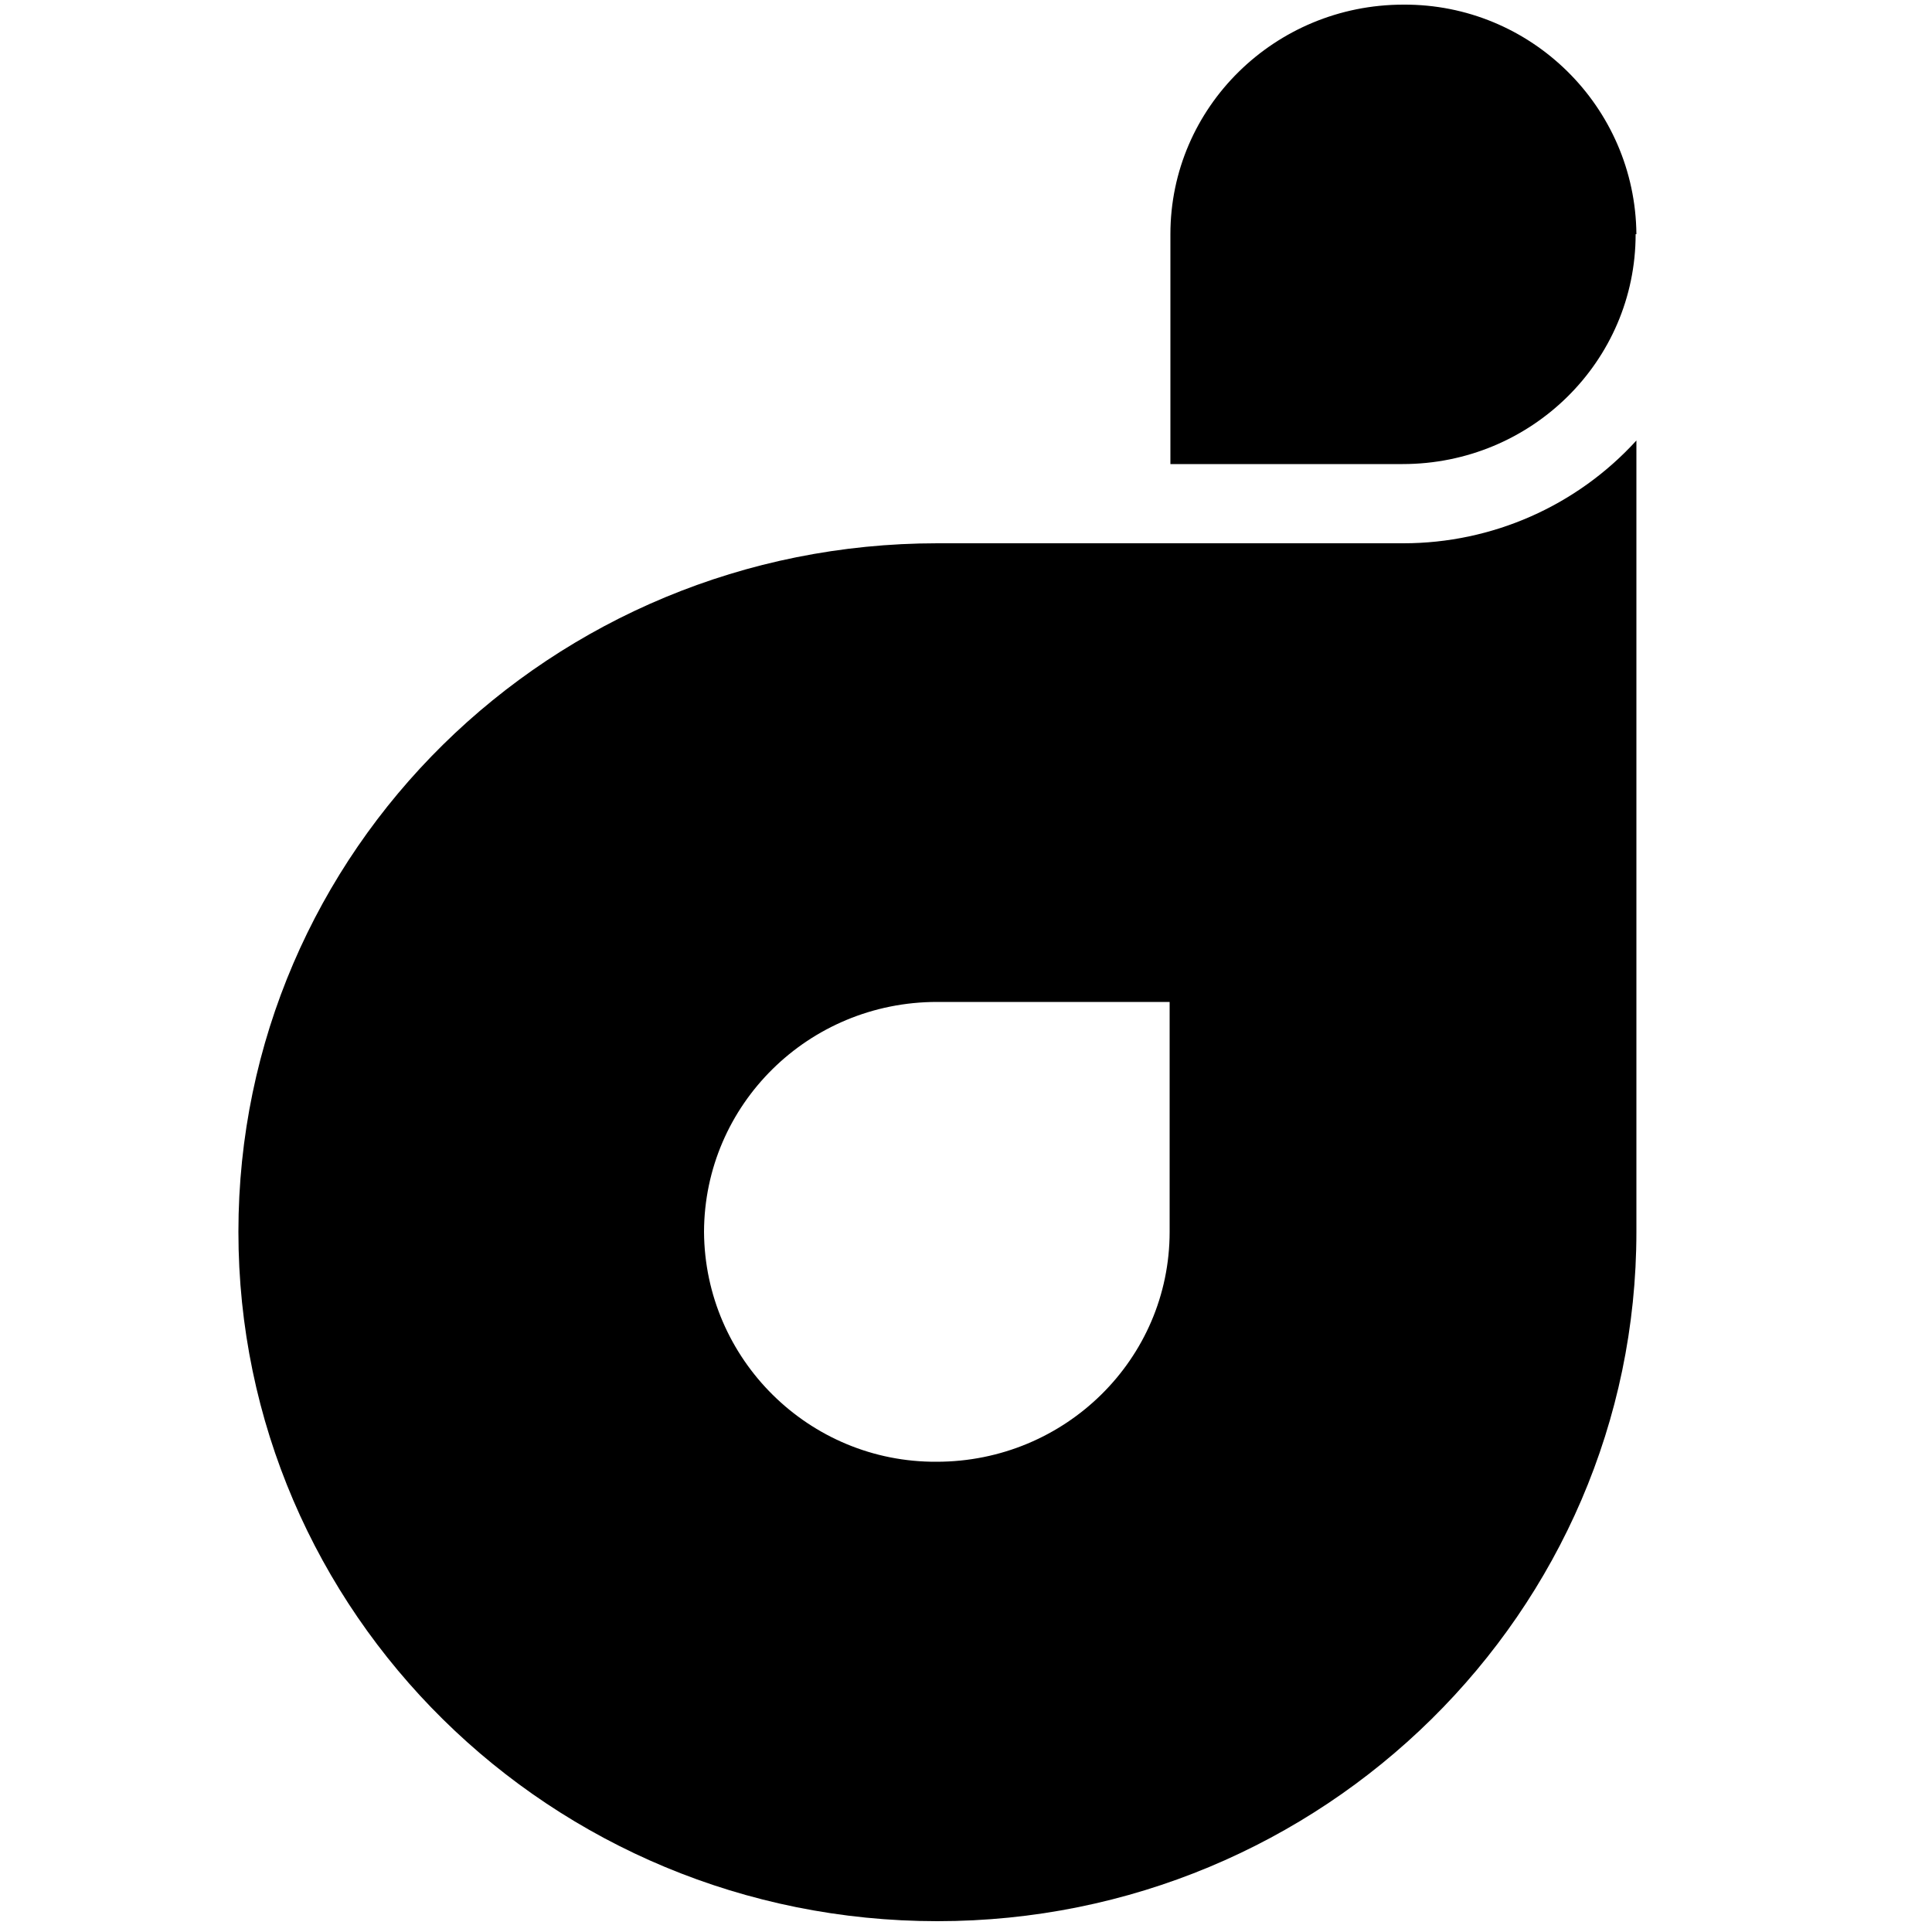 <?xml version="1.0" encoding="utf-8"?>
<!-- Generator: Adobe Illustrator 25.1.0, SVG Export Plug-In . SVG Version: 6.00 Build 0)  -->
<svg version="1.1" id="DAT" xmlns="http://www.w3.org/2000/svg" x="0px"
     y="0px"
     viewBox="0 0 500 500" style="enable-background:new 0 0 500 500;" xml:space="preserve">
<path id="_x38_skba"
      d="M423.5,60.6c-0.3-33-27.3-59.6-60.3-59.4c-33.3,0-60.3,26.6-60.3,59.4v59.5H363c33.3,0,60.3-26.6,60.3-59.5"
/>
    <path id="_x38_skbb" d="M423.5,114v204.8c0,98.4-81.1,178.4-180.9,178.4c-100,0-180.9-79.8-180.9-178.4s80.9-178.2,180.9-178.2
	h120.6C386.1,140.6,408,131,423.5,114 M182.2,318.8c0.2,33,27.2,59.7,60.2,59.5c33.3,0,60.3-26.6,60.3-59.5v-59.5h-60.2
	C209.2,259.3,182.3,285.9,182.2,318.8"/>
</svg>
